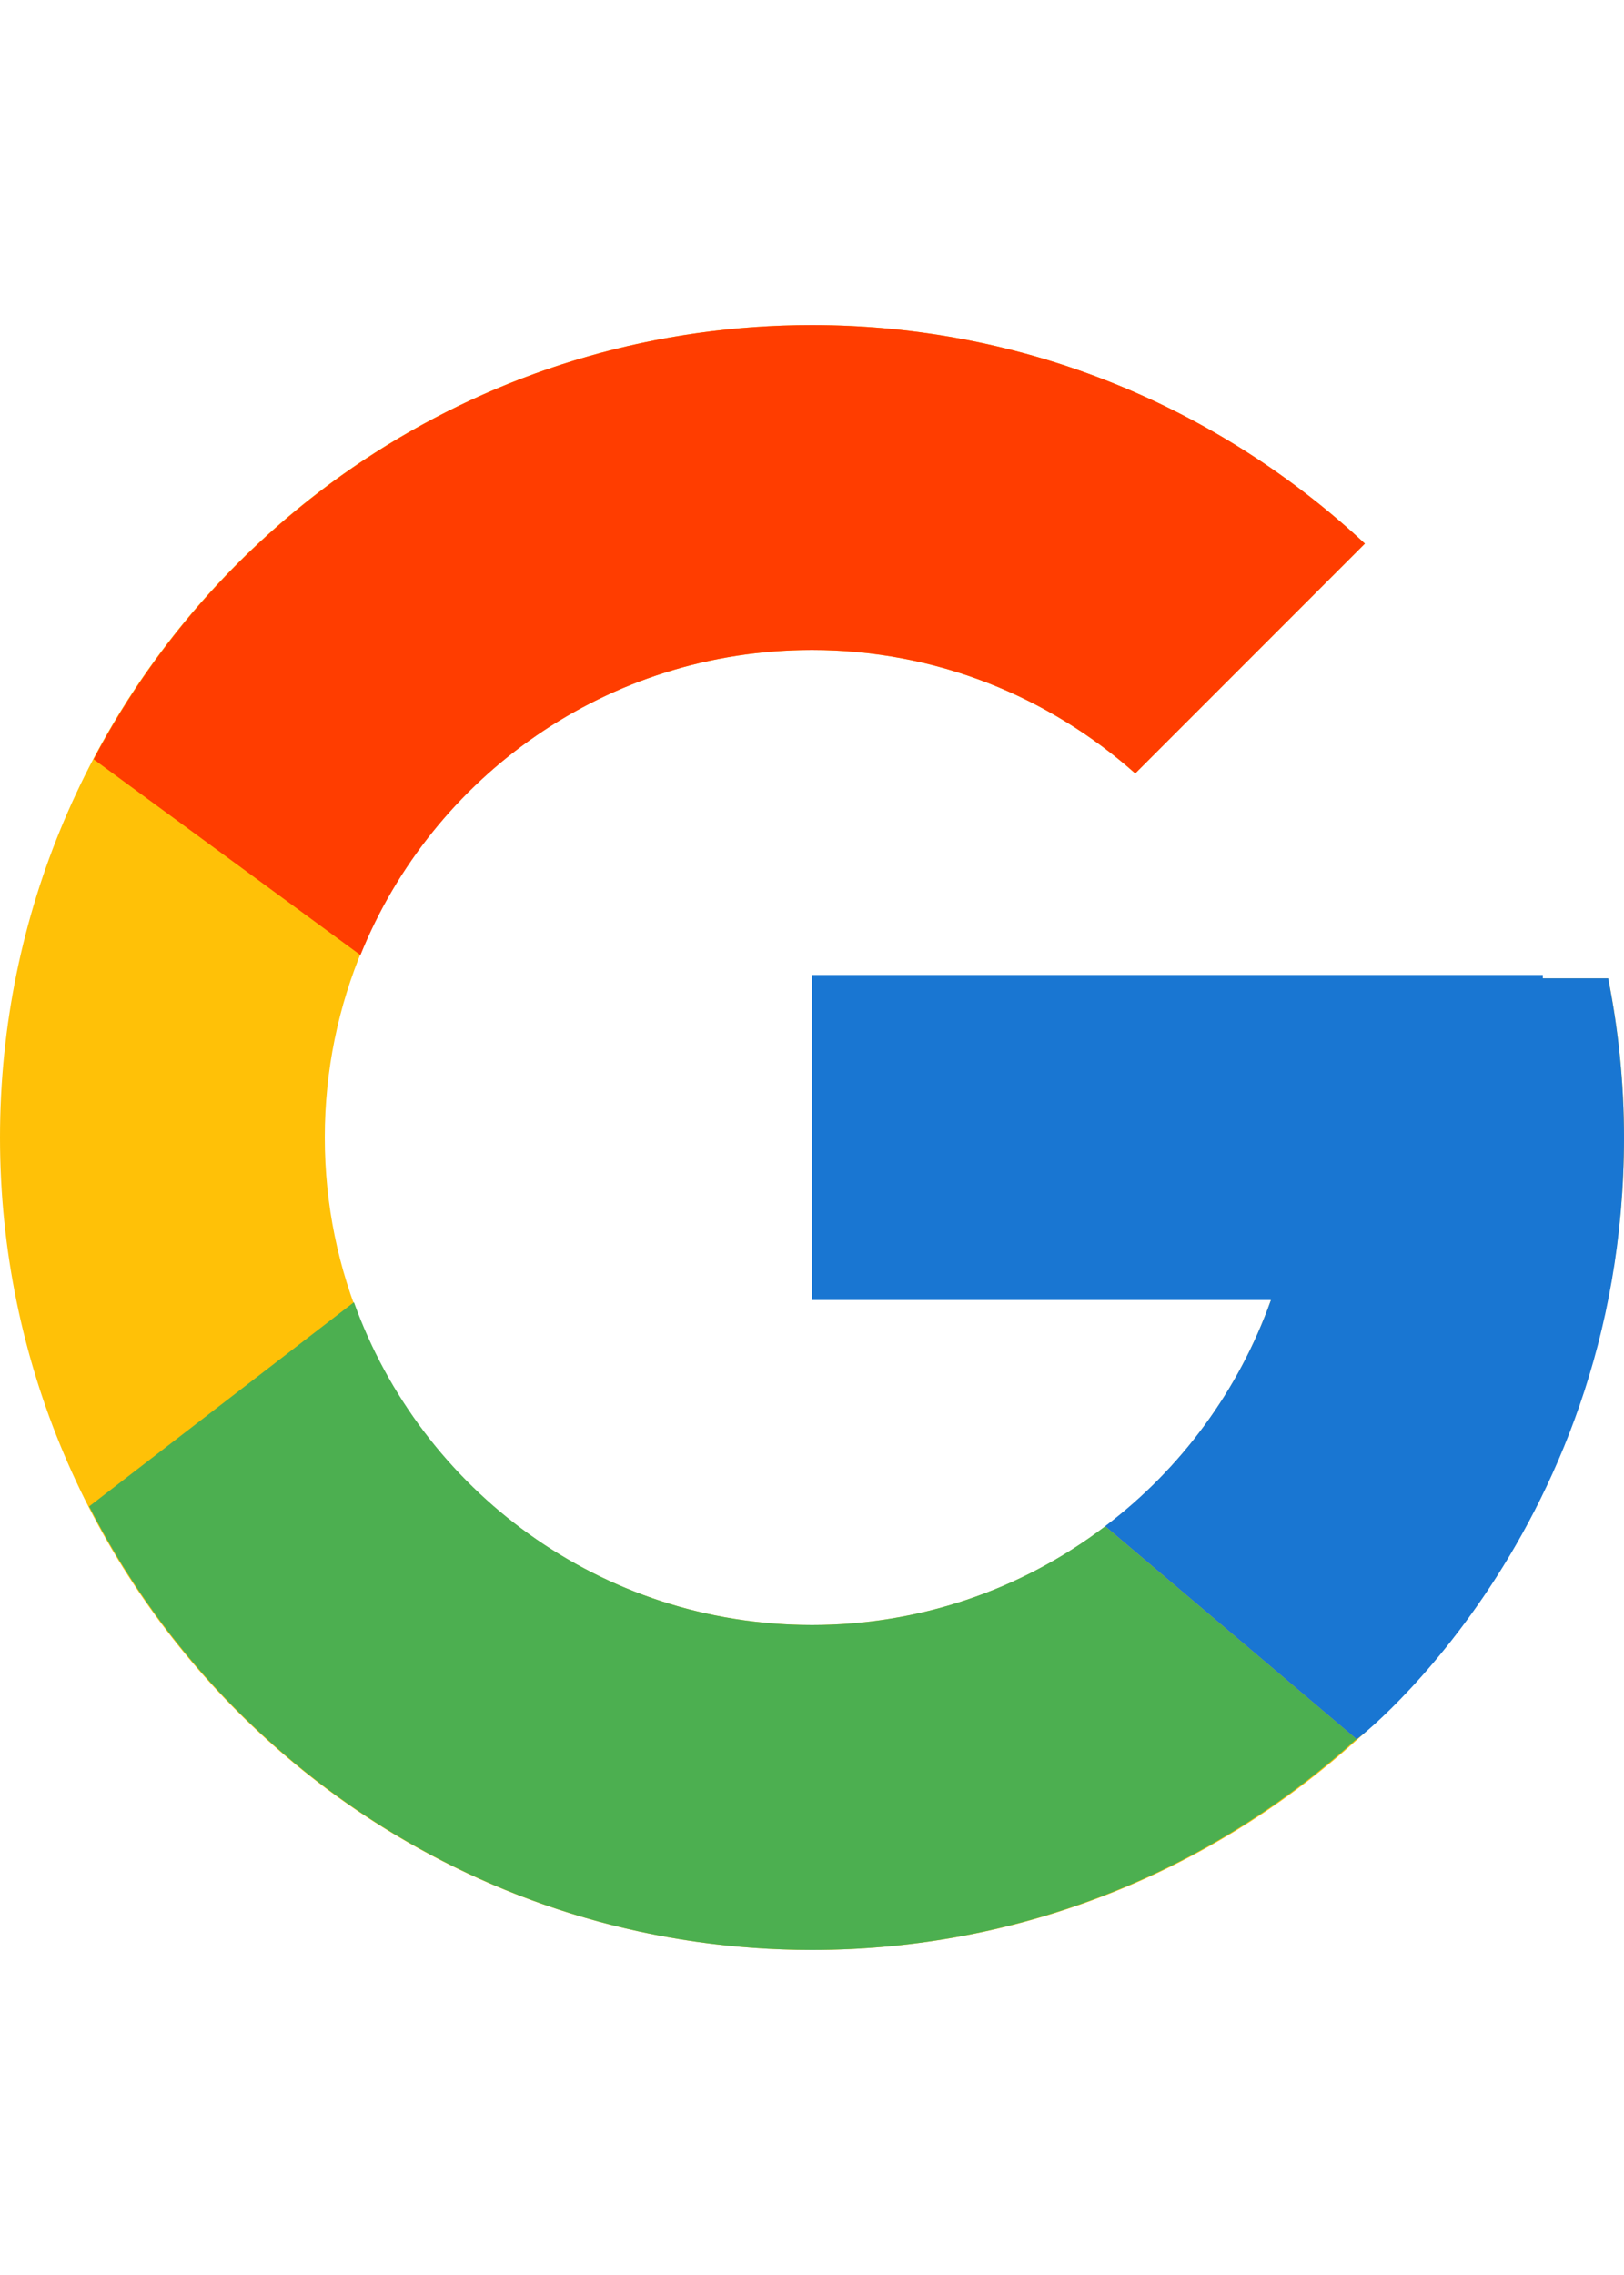 <svg width="20" height="28" viewBox="0 0 20 28" fill="none" xmlns="http://www.w3.org/2000/svg">
<g clip-path="url(#clip0_0_986)">
<path d="M19.805 12.041H19V12H10V16H15.652C14.827 18.328 12.611 20 10 20C6.686 20 4 17.313 4 14C4 10.686 6.686 8 10 8C11.53 8 12.921 8.577 13.98 9.519L16.809 6.691C15.023 5.026 12.634 4 10 4C4.478 4 0 8.477 0 14C0 19.522 4.478 24 10 24C15.523 24 20 19.522 20 14C20 13.329 19.931 12.675 19.805 12.041Z" fill="#FFC107"/>
<path d="M1.153 9.345L4.439 11.755C5.328 9.554 7.481 8 10 8C11.53 8 12.921 8.577 13.981 9.519L16.809 6.691C15.023 5.026 12.634 4 10 4C6.159 4 2.828 6.168 1.153 9.345Z" fill="#FF3D00"/>
<path d="M10 24C12.583 24 14.93 23.012 16.705 21.404L13.61 18.785C12.572 19.575 11.304 20.001 10 20C7.399 20 5.191 18.342 4.359 16.027L1.098 18.54C2.753 21.778 6.114 24 10 24Z" fill="#4CAF50"/>
<path d="M19.805 12.041H19V12H10V16H15.652C15.257 17.108 14.547 18.076 13.608 18.785L13.61 18.784L16.704 21.403C16.485 21.602 20 19 20 14C20 13.329 19.931 12.675 19.805 12.041Z" fill="#1976D2"/>
</g>
<defs>
<clipPath id="clip0_0_986">
<rect width="20" height="20" fill="white" transform="translate(0 4)"/>
</clipPath>
</defs>
</svg>
